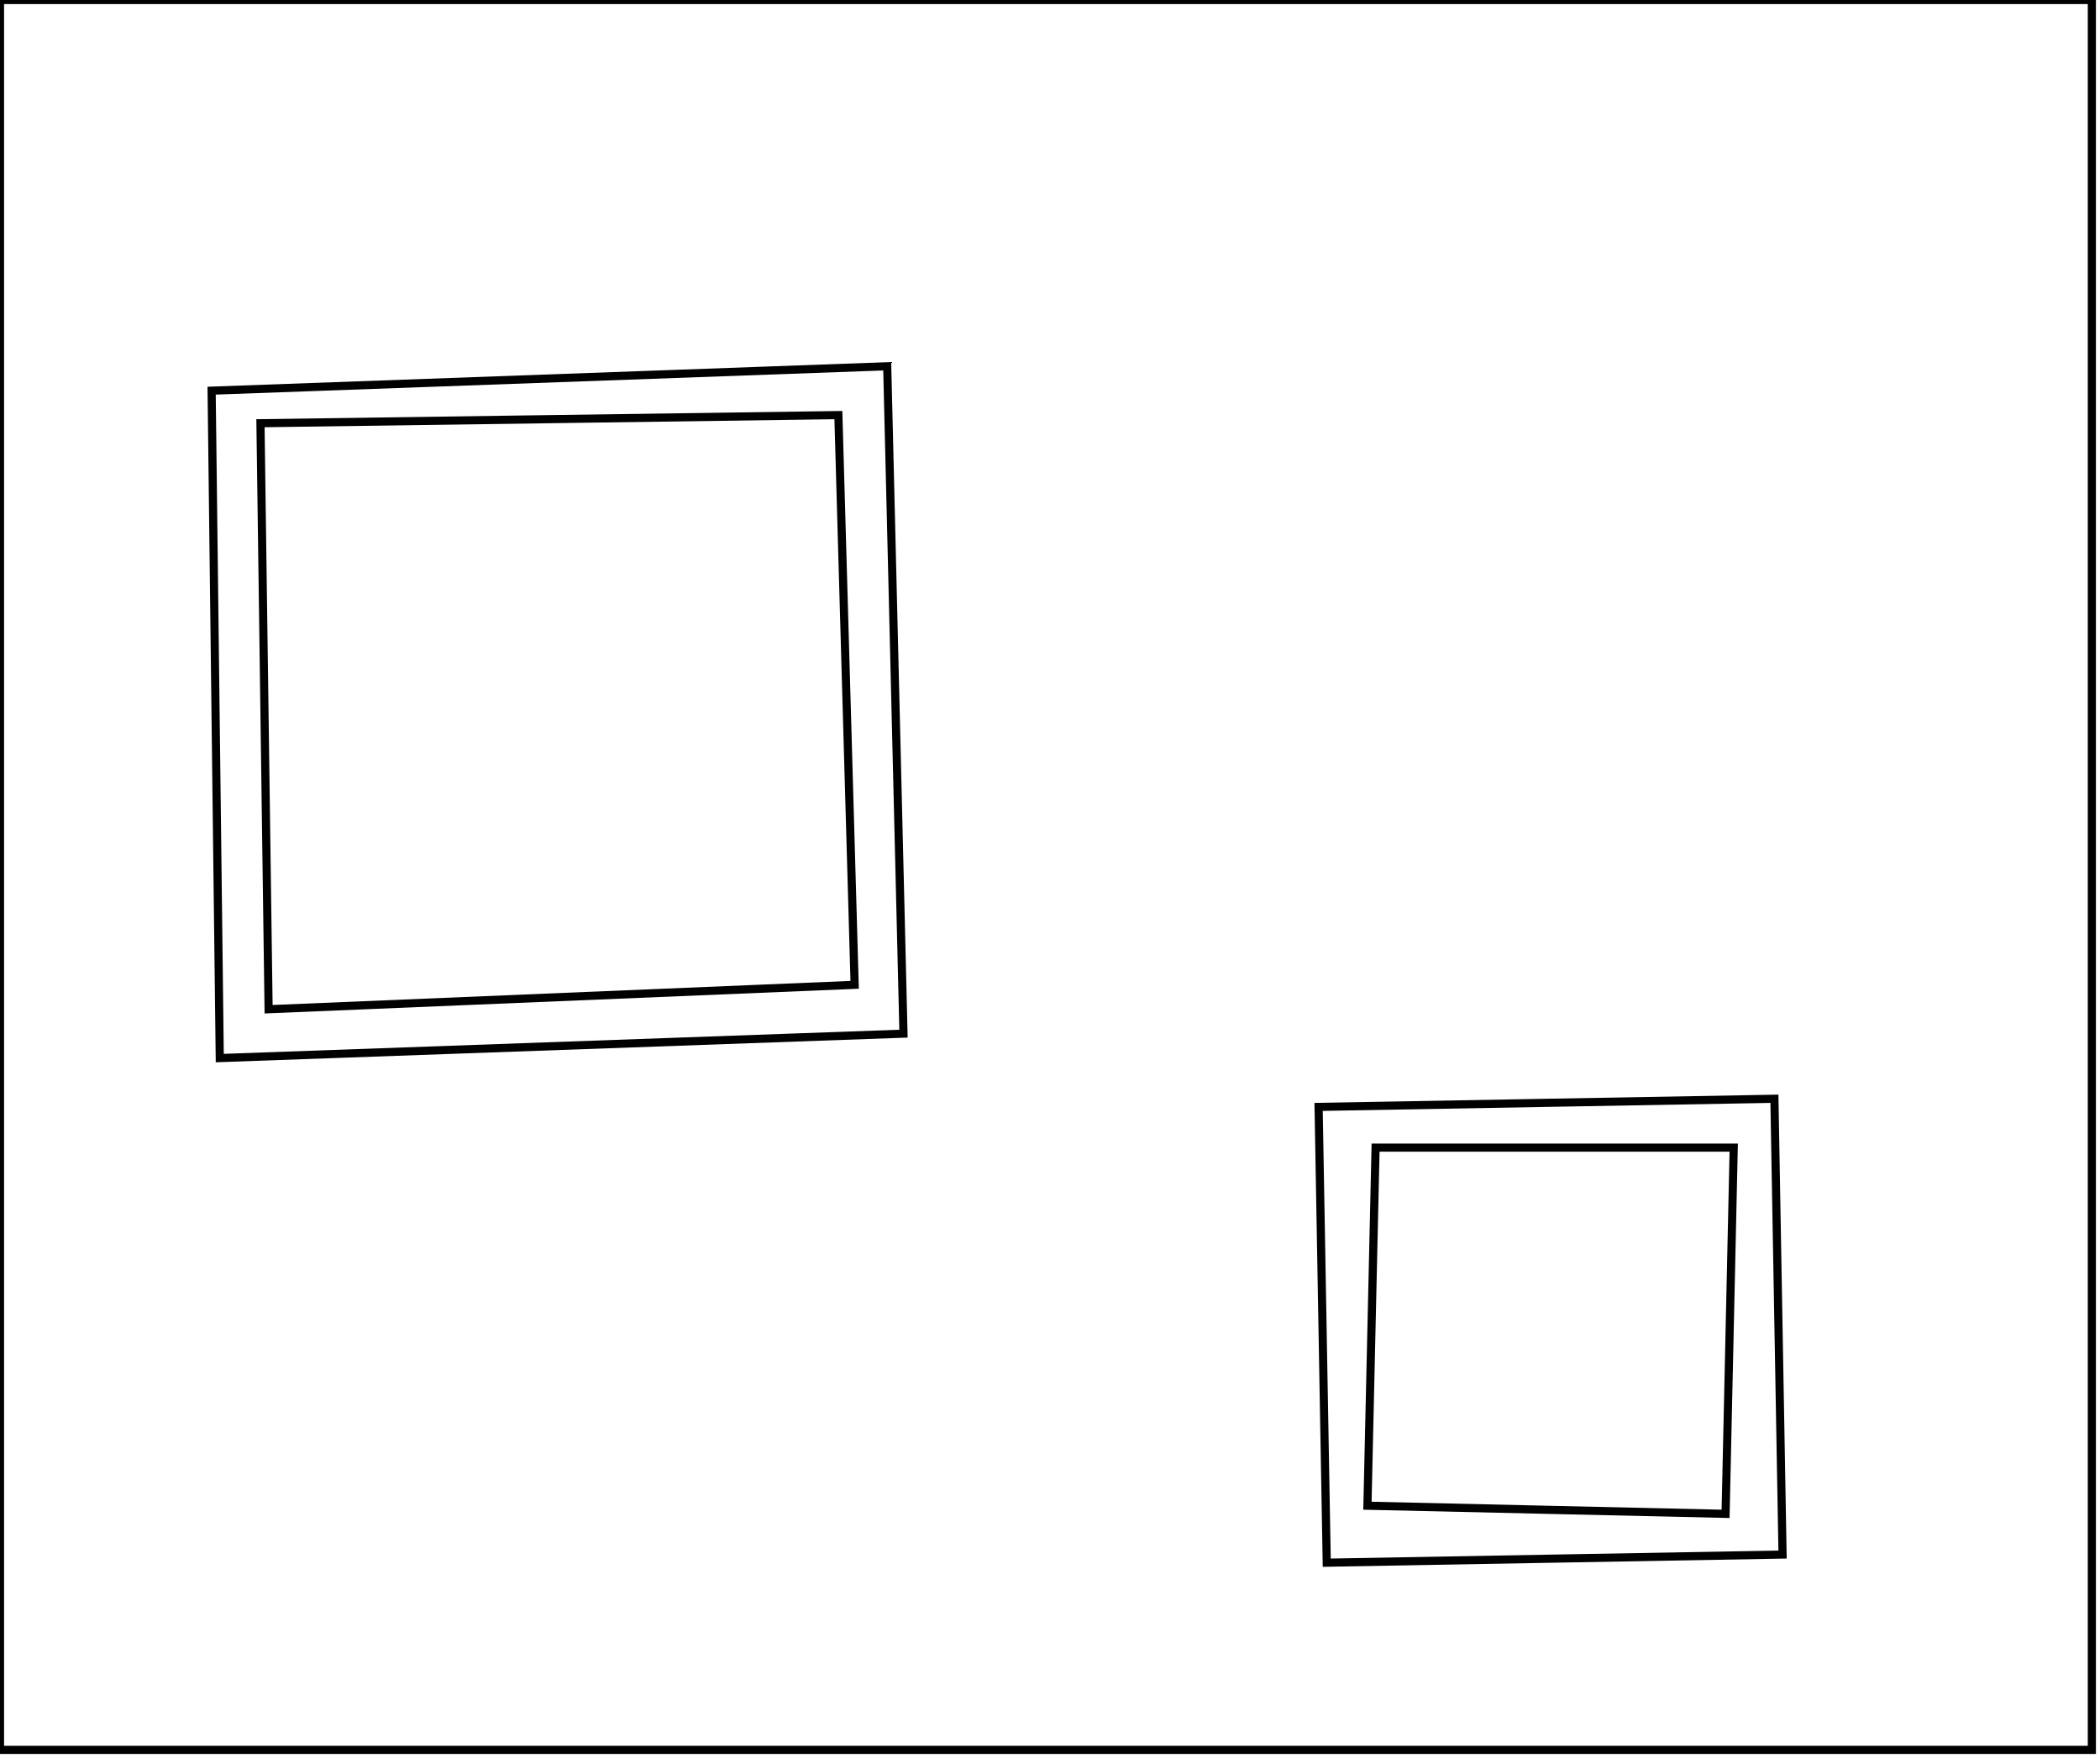 <?xml version="1.0" encoding="utf-8" ?>
<svg baseProfile="full" height="216" version="1.1" width="258" xmlns="http://www.w3.org/2000/svg" xmlns:ev="http://www.w3.org/2001/xml-events" xmlns:xlink="http://www.w3.org/1999/xlink"><defs /><rect fill="white" height="216" width="258" x="0" y="0" /><path d="M 169,141 L 168,185 L 212,186 L 213,141 Z" fill="none" stroke="black" stroke-width="1" /><path d="M 218,135 L 219,191 L 163,192 L 162,136 Z" fill="none" stroke="black" stroke-width="1" /><path d="M 32,52 L 33,124 L 105,121 L 103,51 Z" fill="none" stroke="black" stroke-width="1" /><path d="M 26,48 L 109,45 L 111,127 L 27,130 Z" fill="none" stroke="black" stroke-width="1" /><path d="M 0,0 L 0,215 L 257,215 L 257,0 Z" fill="none" stroke="black" stroke-width="1" /></svg>